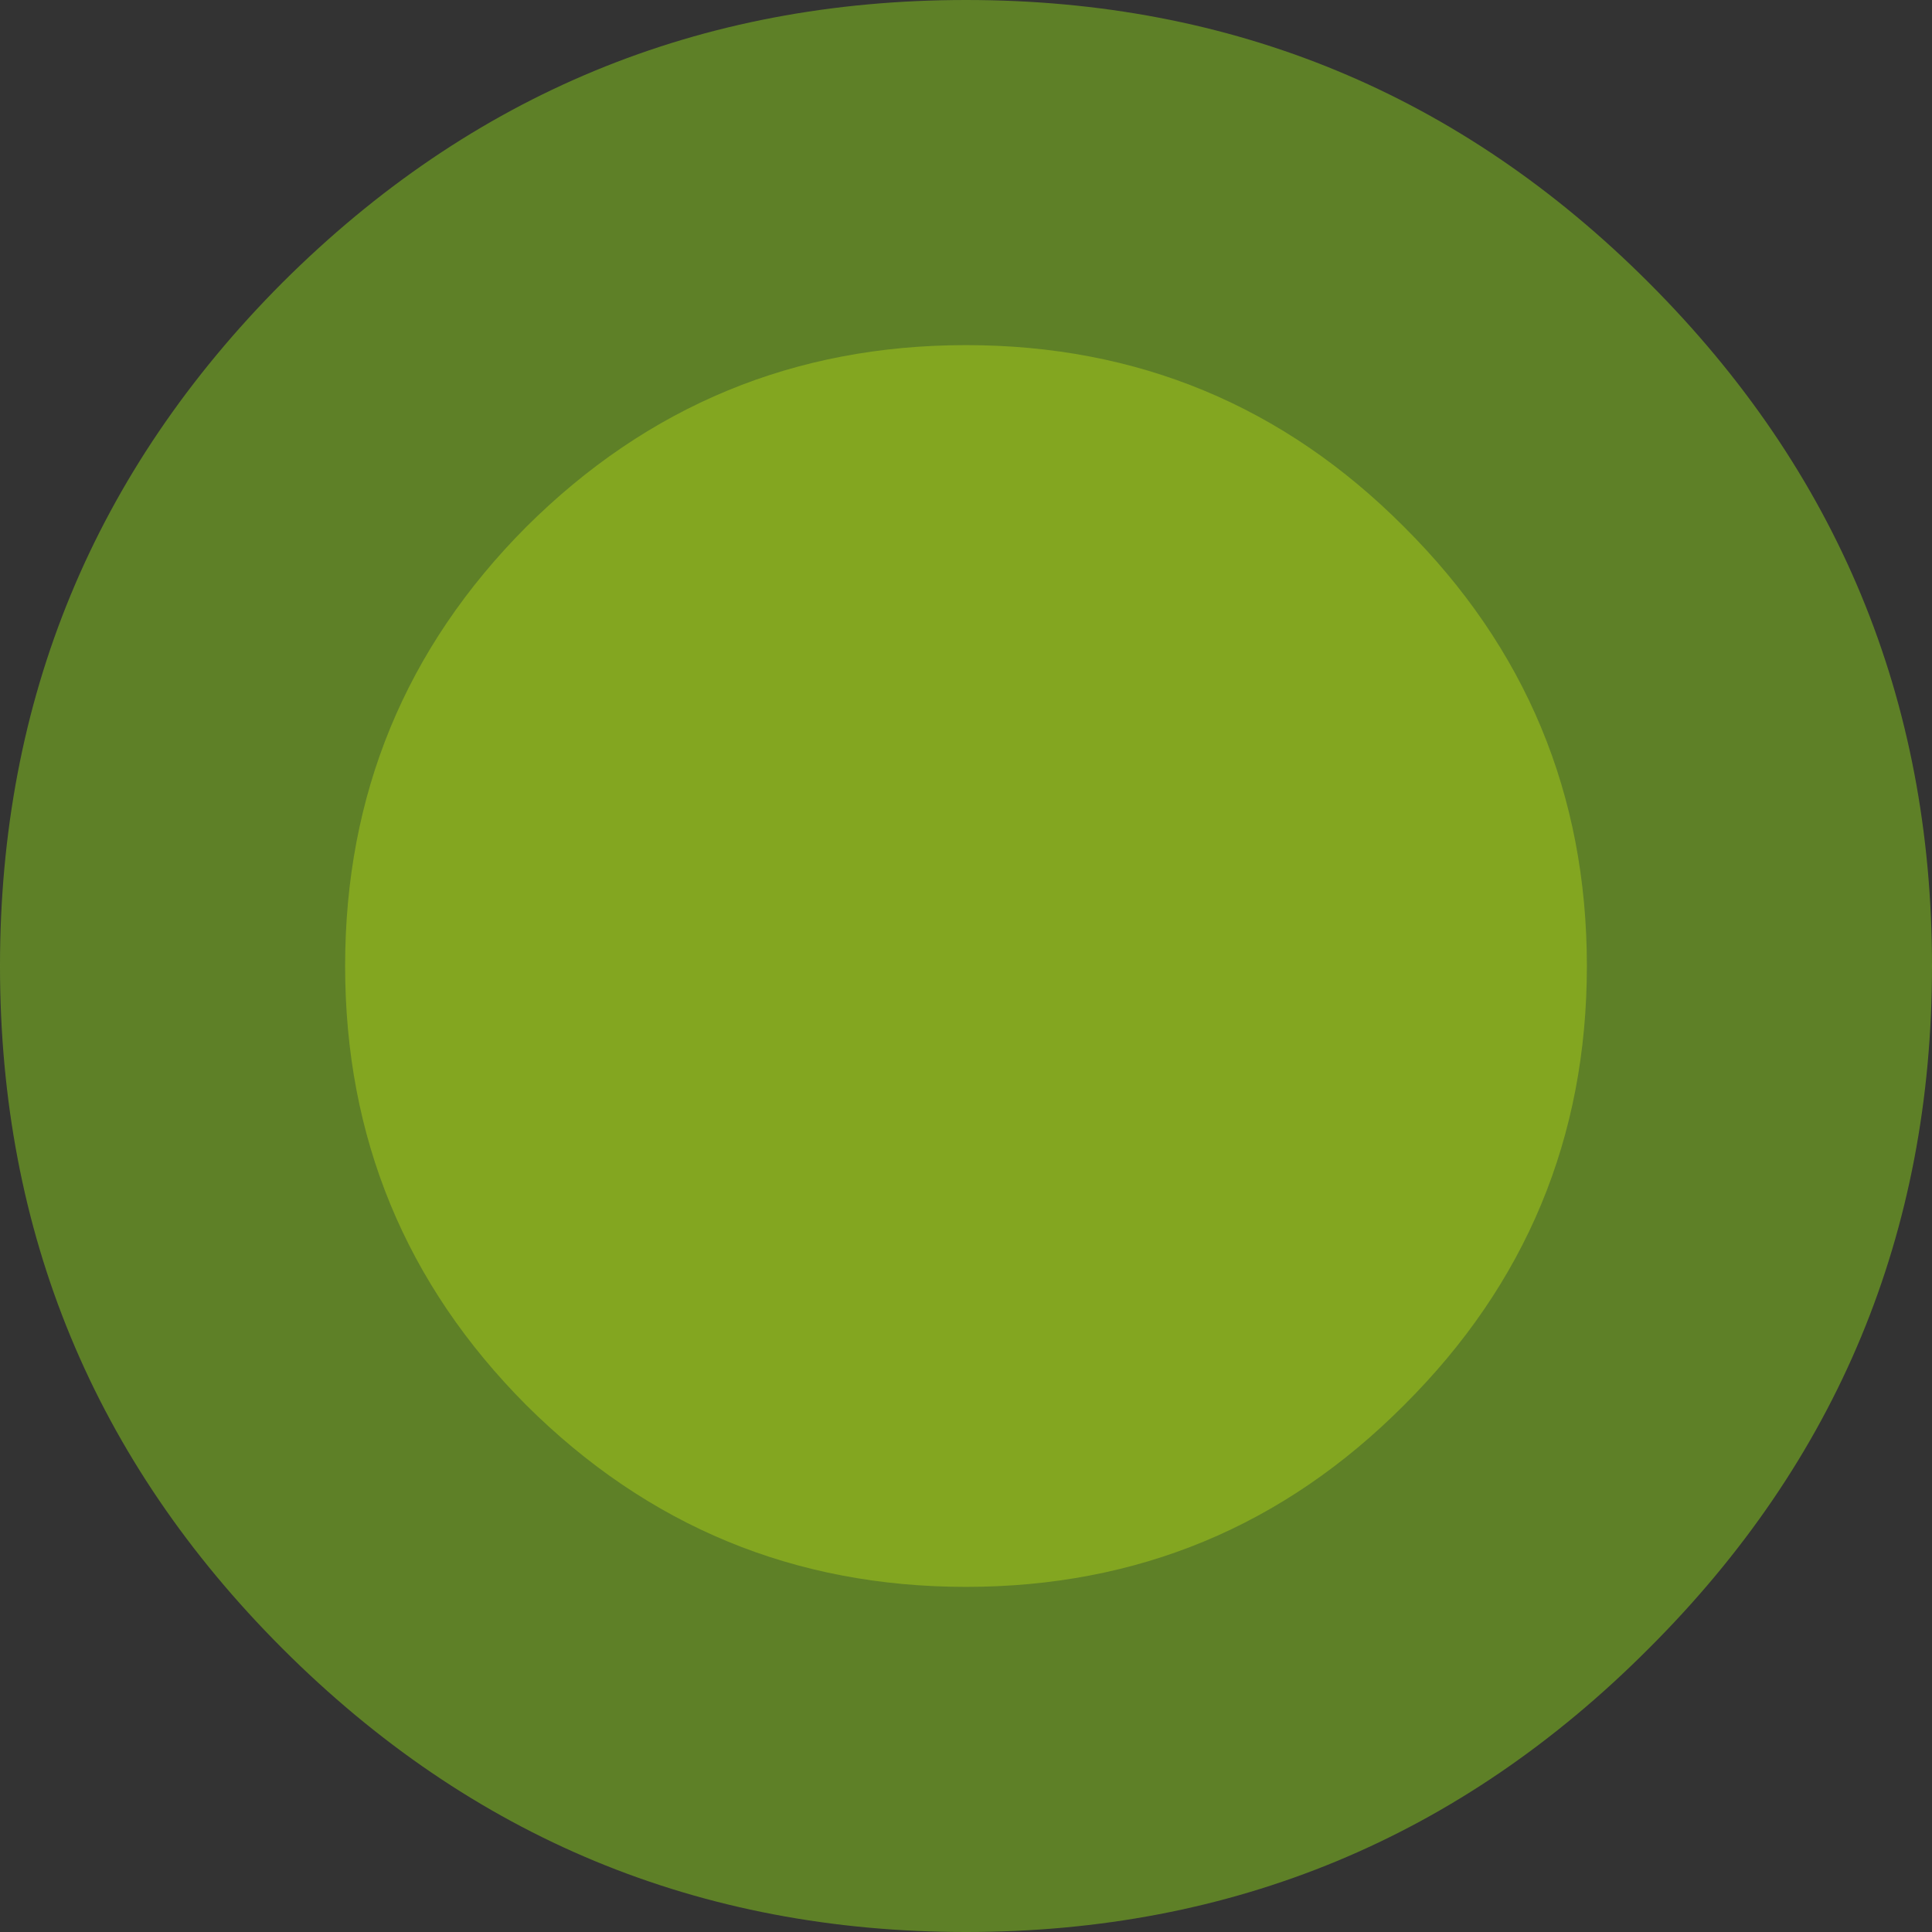 <?xml version="1.0" encoding="UTF-8" standalone="no"?>
<svg xmlns:xlink="http://www.w3.org/1999/xlink" height="114.2px" width="114.2px" xmlns="http://www.w3.org/2000/svg">
  <rect width="100%" height="100%" fill="#333333" stroke="none"/>
  <g transform="matrix(1.0, 0.0, 0.0, 1.0, 57.1, 57.1)">
    <path d="M40.35 -40.4 Q57.1 -23.65 57.1 0.0 57.1 23.65 40.35 40.35 23.65 57.1 0.0 57.1 -23.65 57.1 -40.4 40.35 -57.1 23.65 -57.1 0.0 -57.1 -23.65 -40.4 -40.4 -23.65 -57.1 0.0 -57.1 23.65 -57.1 40.35 -40.4" fill="#7cb421" fill-opacity="0.6" fill-rule="evenodd" stroke="none"/>
    <path d="M25.9 -25.95 Q36.7 -15.2 36.7 0.0 36.7 15.2 25.9 25.95 15.2 36.7 0.0 36.7 -15.2 36.7 -26.0 25.95 -36.7 15.2 -36.7 0.0 -36.7 -15.2 -26.0 -25.95 -15.2 -36.7 0.0 -36.7 15.2 -36.7 25.9 -25.95" fill="#daff12" fill-opacity="0.298" fill-rule="evenodd" stroke="none"/>
  </g>
</svg>
